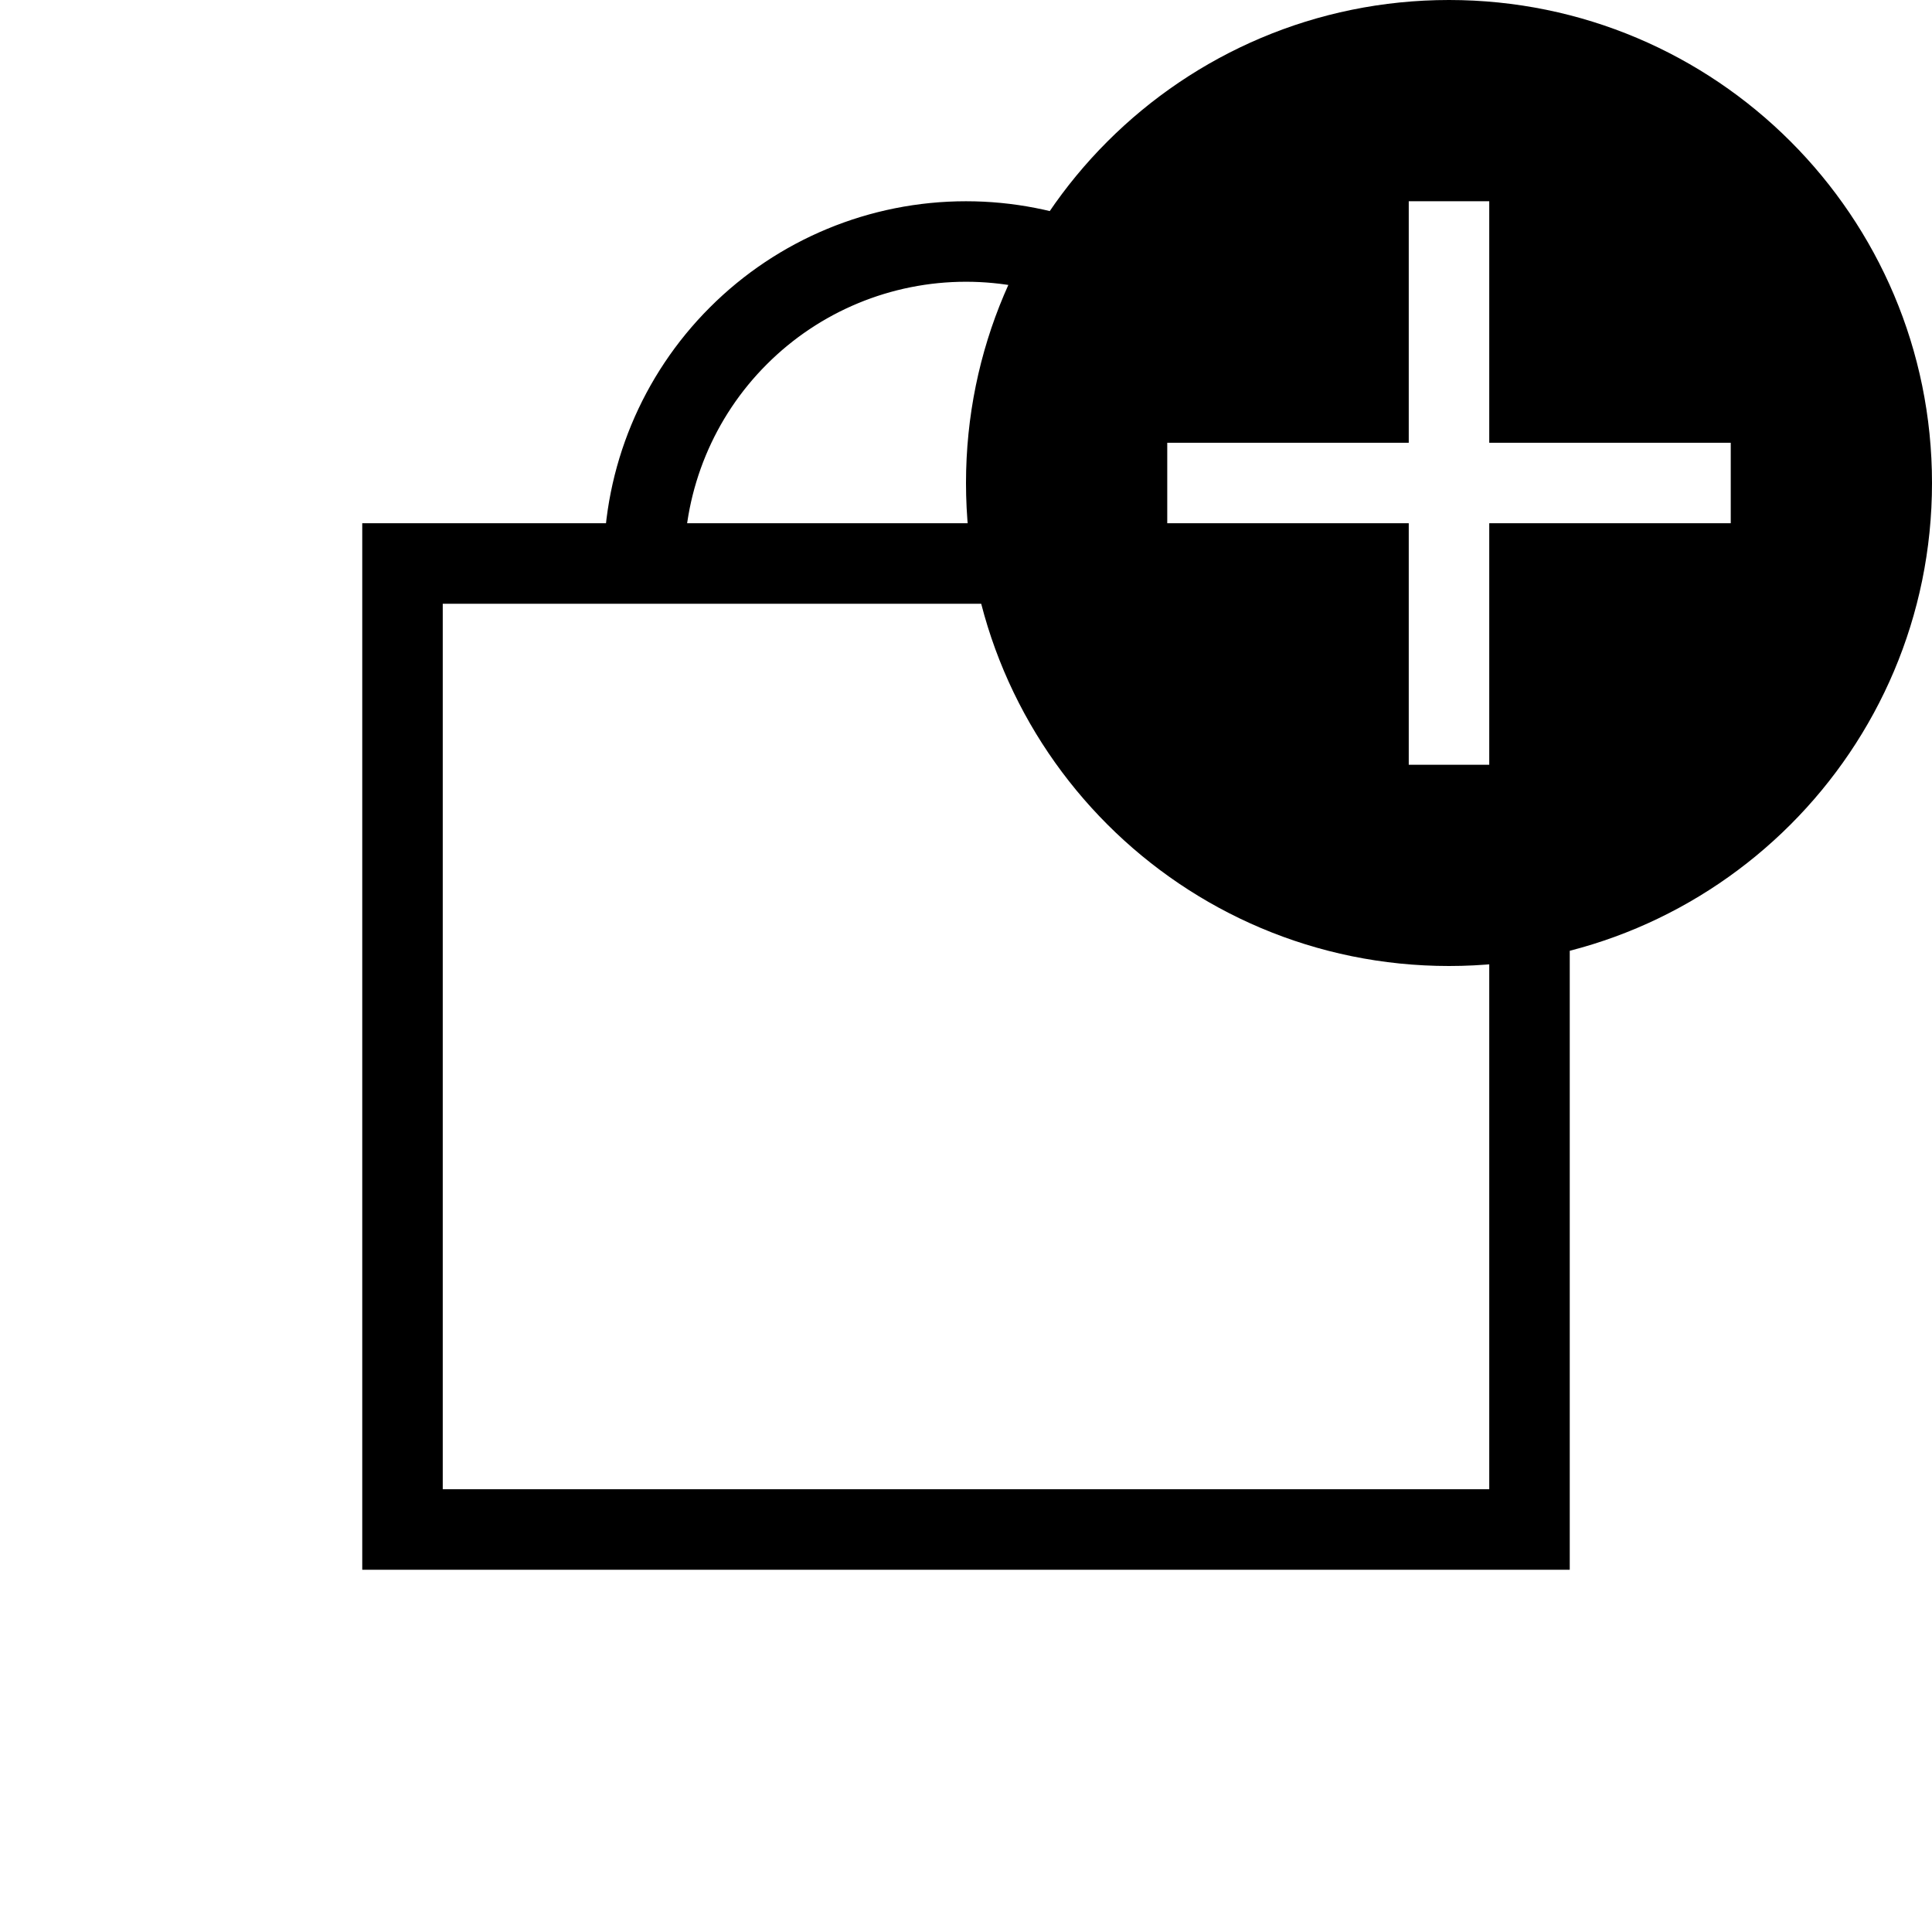 <svg width="24" height="24" viewBox="0 0 24 24" fill="none" xmlns="http://www.w3.org/2000/svg">
<path d="M8 7C8 5.939 8.421 4.922 9.172 4.172C9.922 3.421 10.939 3 12 3C13.033 3 14.025 3.4 14.769 4.113M13.676 7C13.676 5.939 13.392 4.267 14.828 4.172C14.4 4.2 14.789 4.132 14.769 4.113M13.676 7C14.576 7 12.804 7.8 13.8 7.8L16.498 10.462H19C19 13.274 19 15.593 19 19H5V7C8.445 7 10.937 7 13.676 7ZM13.676 7L13.8 4.8L14.769 4.113" stroke="black" stroke-linecap="square"/>
<path fill-rule="evenodd" clip-rule="evenodd" d="M24 6C24 9.314 21.314 12 18 12C14.686 12 12 9.314 12 6C12 2.686 14.686 0 18 0C21.314 0 24 2.686 24 6ZM18.5 2.5V3V5.5H21H21.5V6.5H21H18.5V9V9.5H17.5V9V6.5H15H14.5V5.5H15H17.5V3V2.5H18.5Z" fill="black"/>
</svg>
